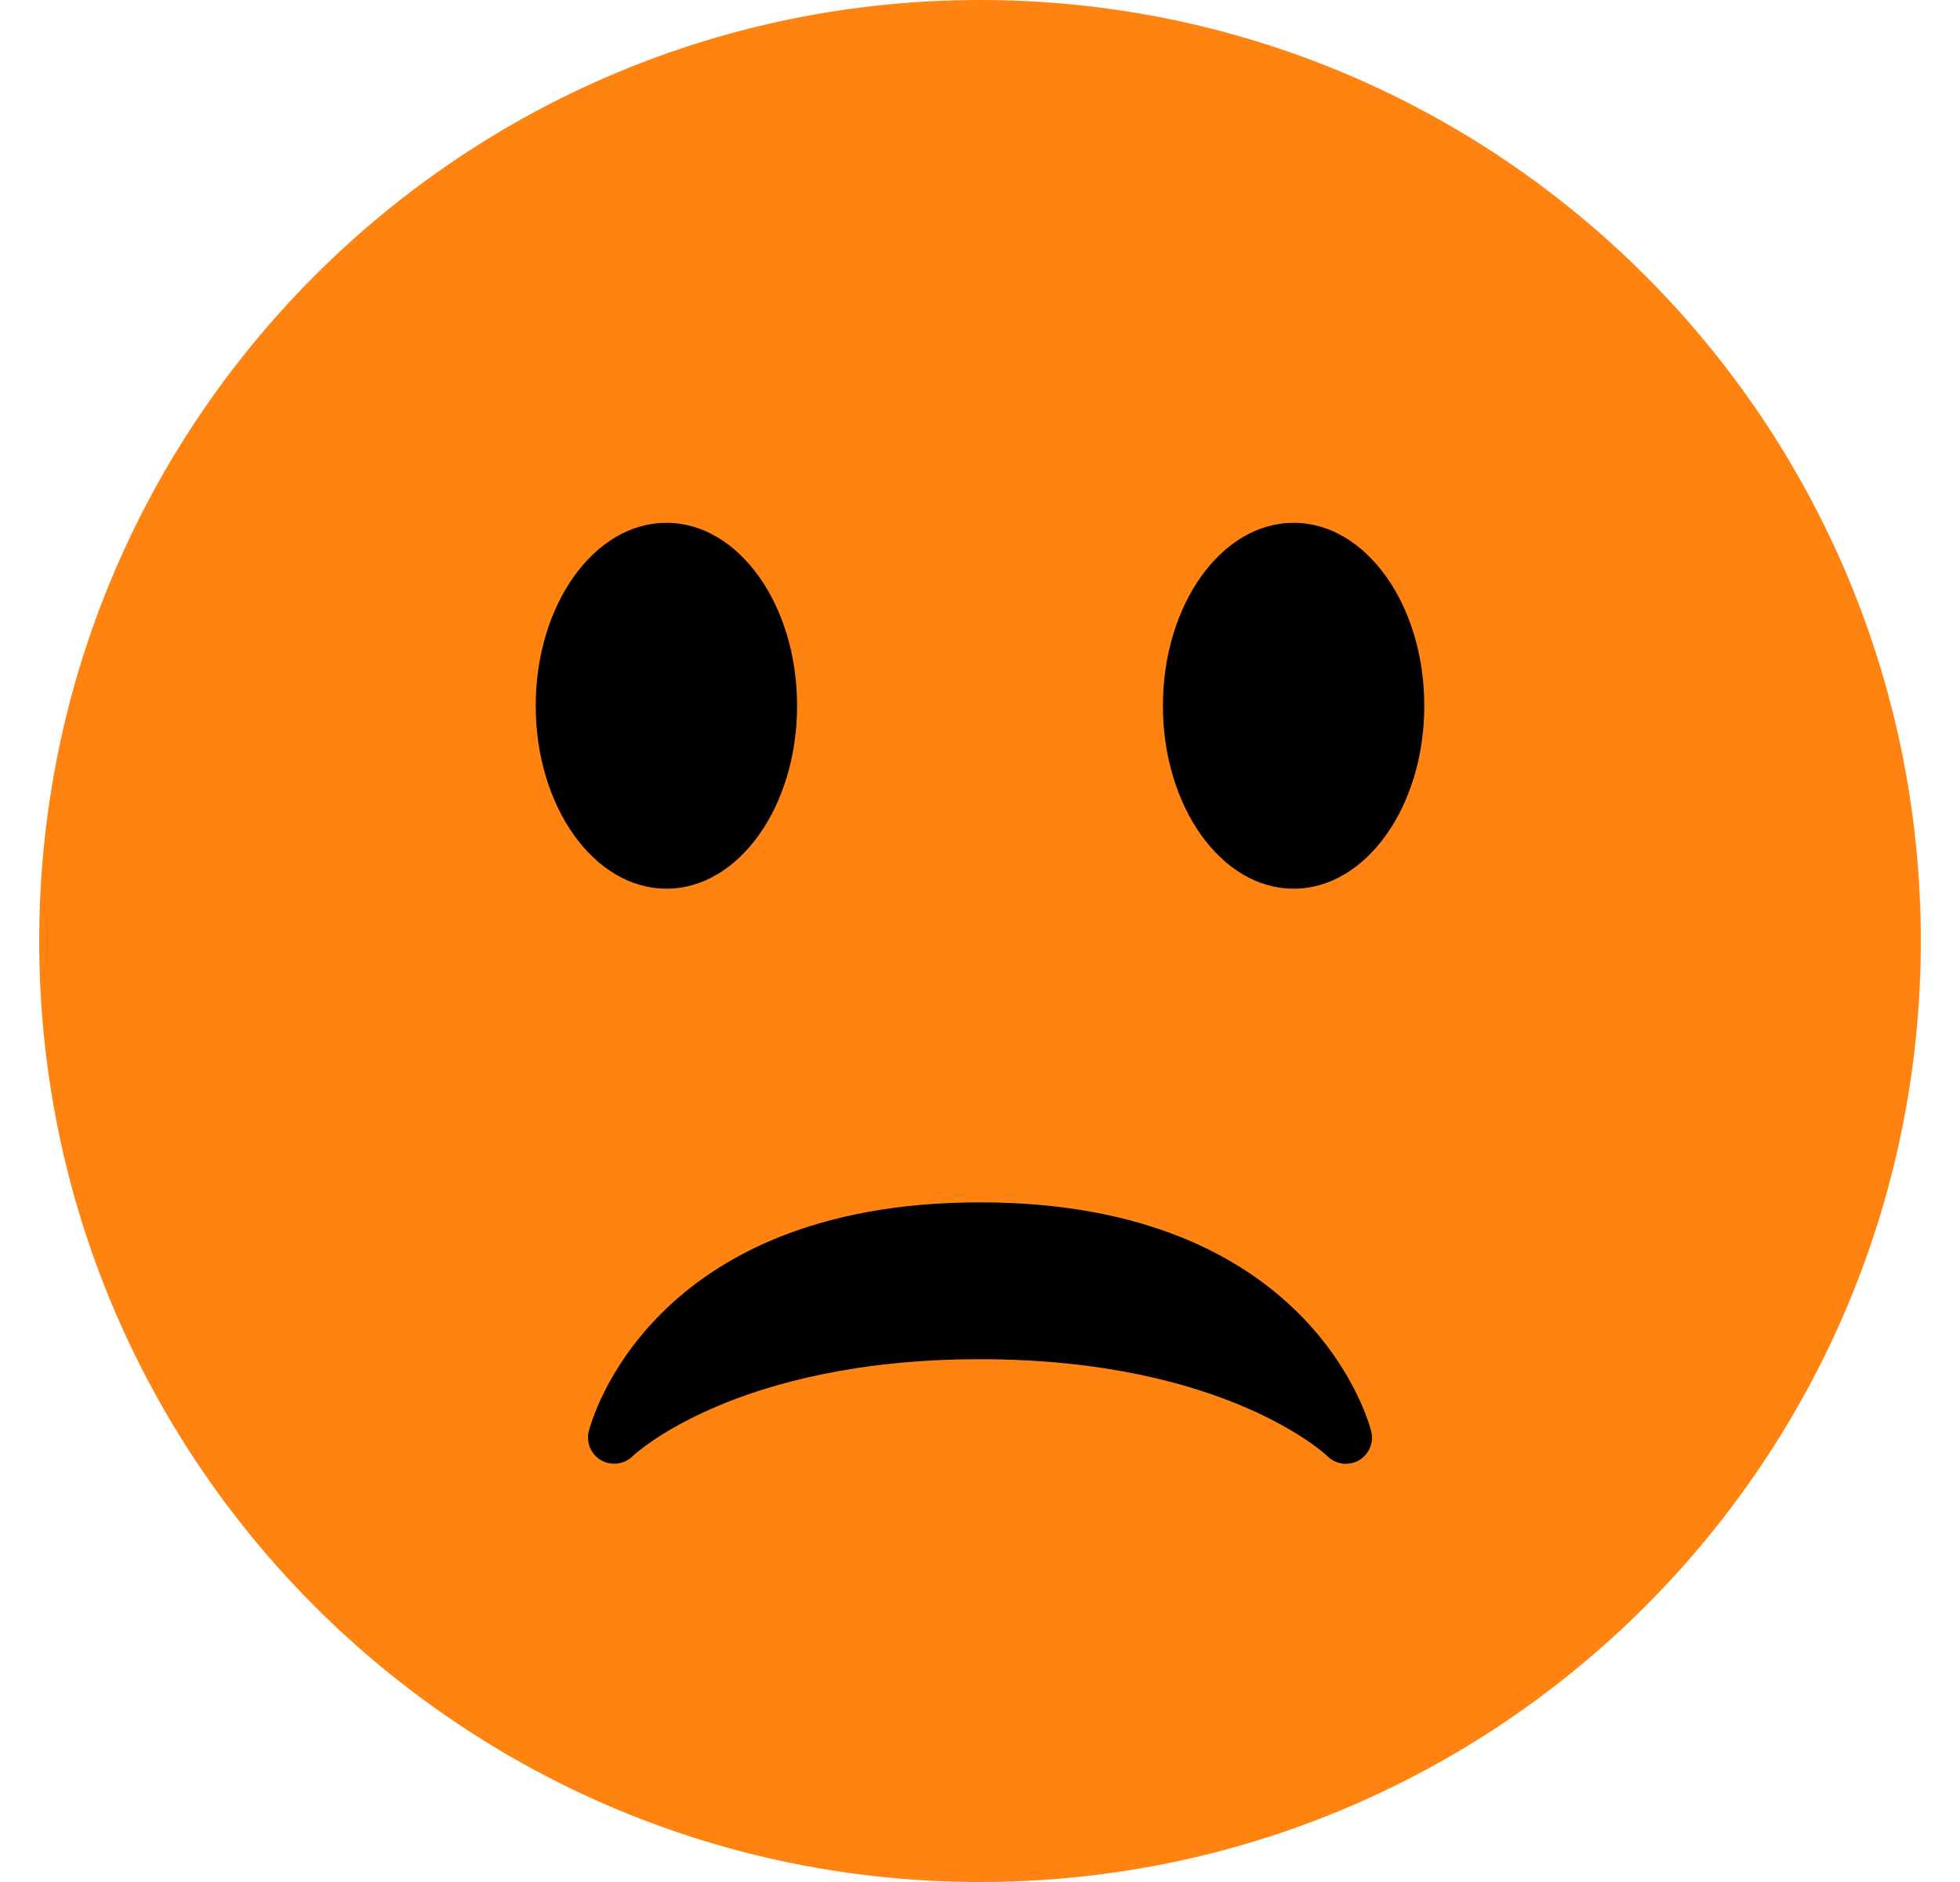 <svg width="25" height="24" viewBox="0 0 25 24" fill="none" xmlns="http://www.w3.org/2000/svg">
<path d="M12.5 24C19.127 24 24.5 18.627 24.5 12C24.5 5.373 19.127 0 12.5 0C5.873 0 0.5 5.373 0.5 12C0.5 18.627 5.873 24 12.5 24Z" fill="#FF8311"/>
<path d="M17.49 18.253C17.46 18.133 16.711 15.333 12.5 15.333C8.288 15.333 7.54 18.133 7.51 18.253C7.492 18.323 7.498 18.397 7.527 18.464C7.555 18.531 7.605 18.586 7.668 18.622C7.731 18.658 7.804 18.672 7.877 18.663C7.949 18.654 8.016 18.621 8.068 18.571C8.081 18.558 9.371 17.333 12.5 17.333C15.629 17.333 16.92 18.558 16.932 18.57C16.984 18.621 17.05 18.654 17.122 18.664C17.194 18.673 17.267 18.66 17.331 18.624C17.394 18.588 17.444 18.532 17.473 18.465C17.502 18.398 17.508 18.323 17.49 18.253Z" fill="black"/>
<path d="M8.5 11.333C9.421 11.333 10.167 10.289 10.167 9C10.167 7.711 9.421 6.667 8.5 6.667C7.58 6.667 6.833 7.711 6.833 9C6.833 10.289 7.58 11.333 8.5 11.333Z" fill="black"/>
<path d="M16.5 11.333C17.421 11.333 18.167 10.289 18.167 9C18.167 7.711 17.421 6.667 16.5 6.667C15.58 6.667 14.833 7.711 14.833 9C14.833 10.289 15.58 11.333 16.5 11.333Z" fill="black"/>
</svg>
